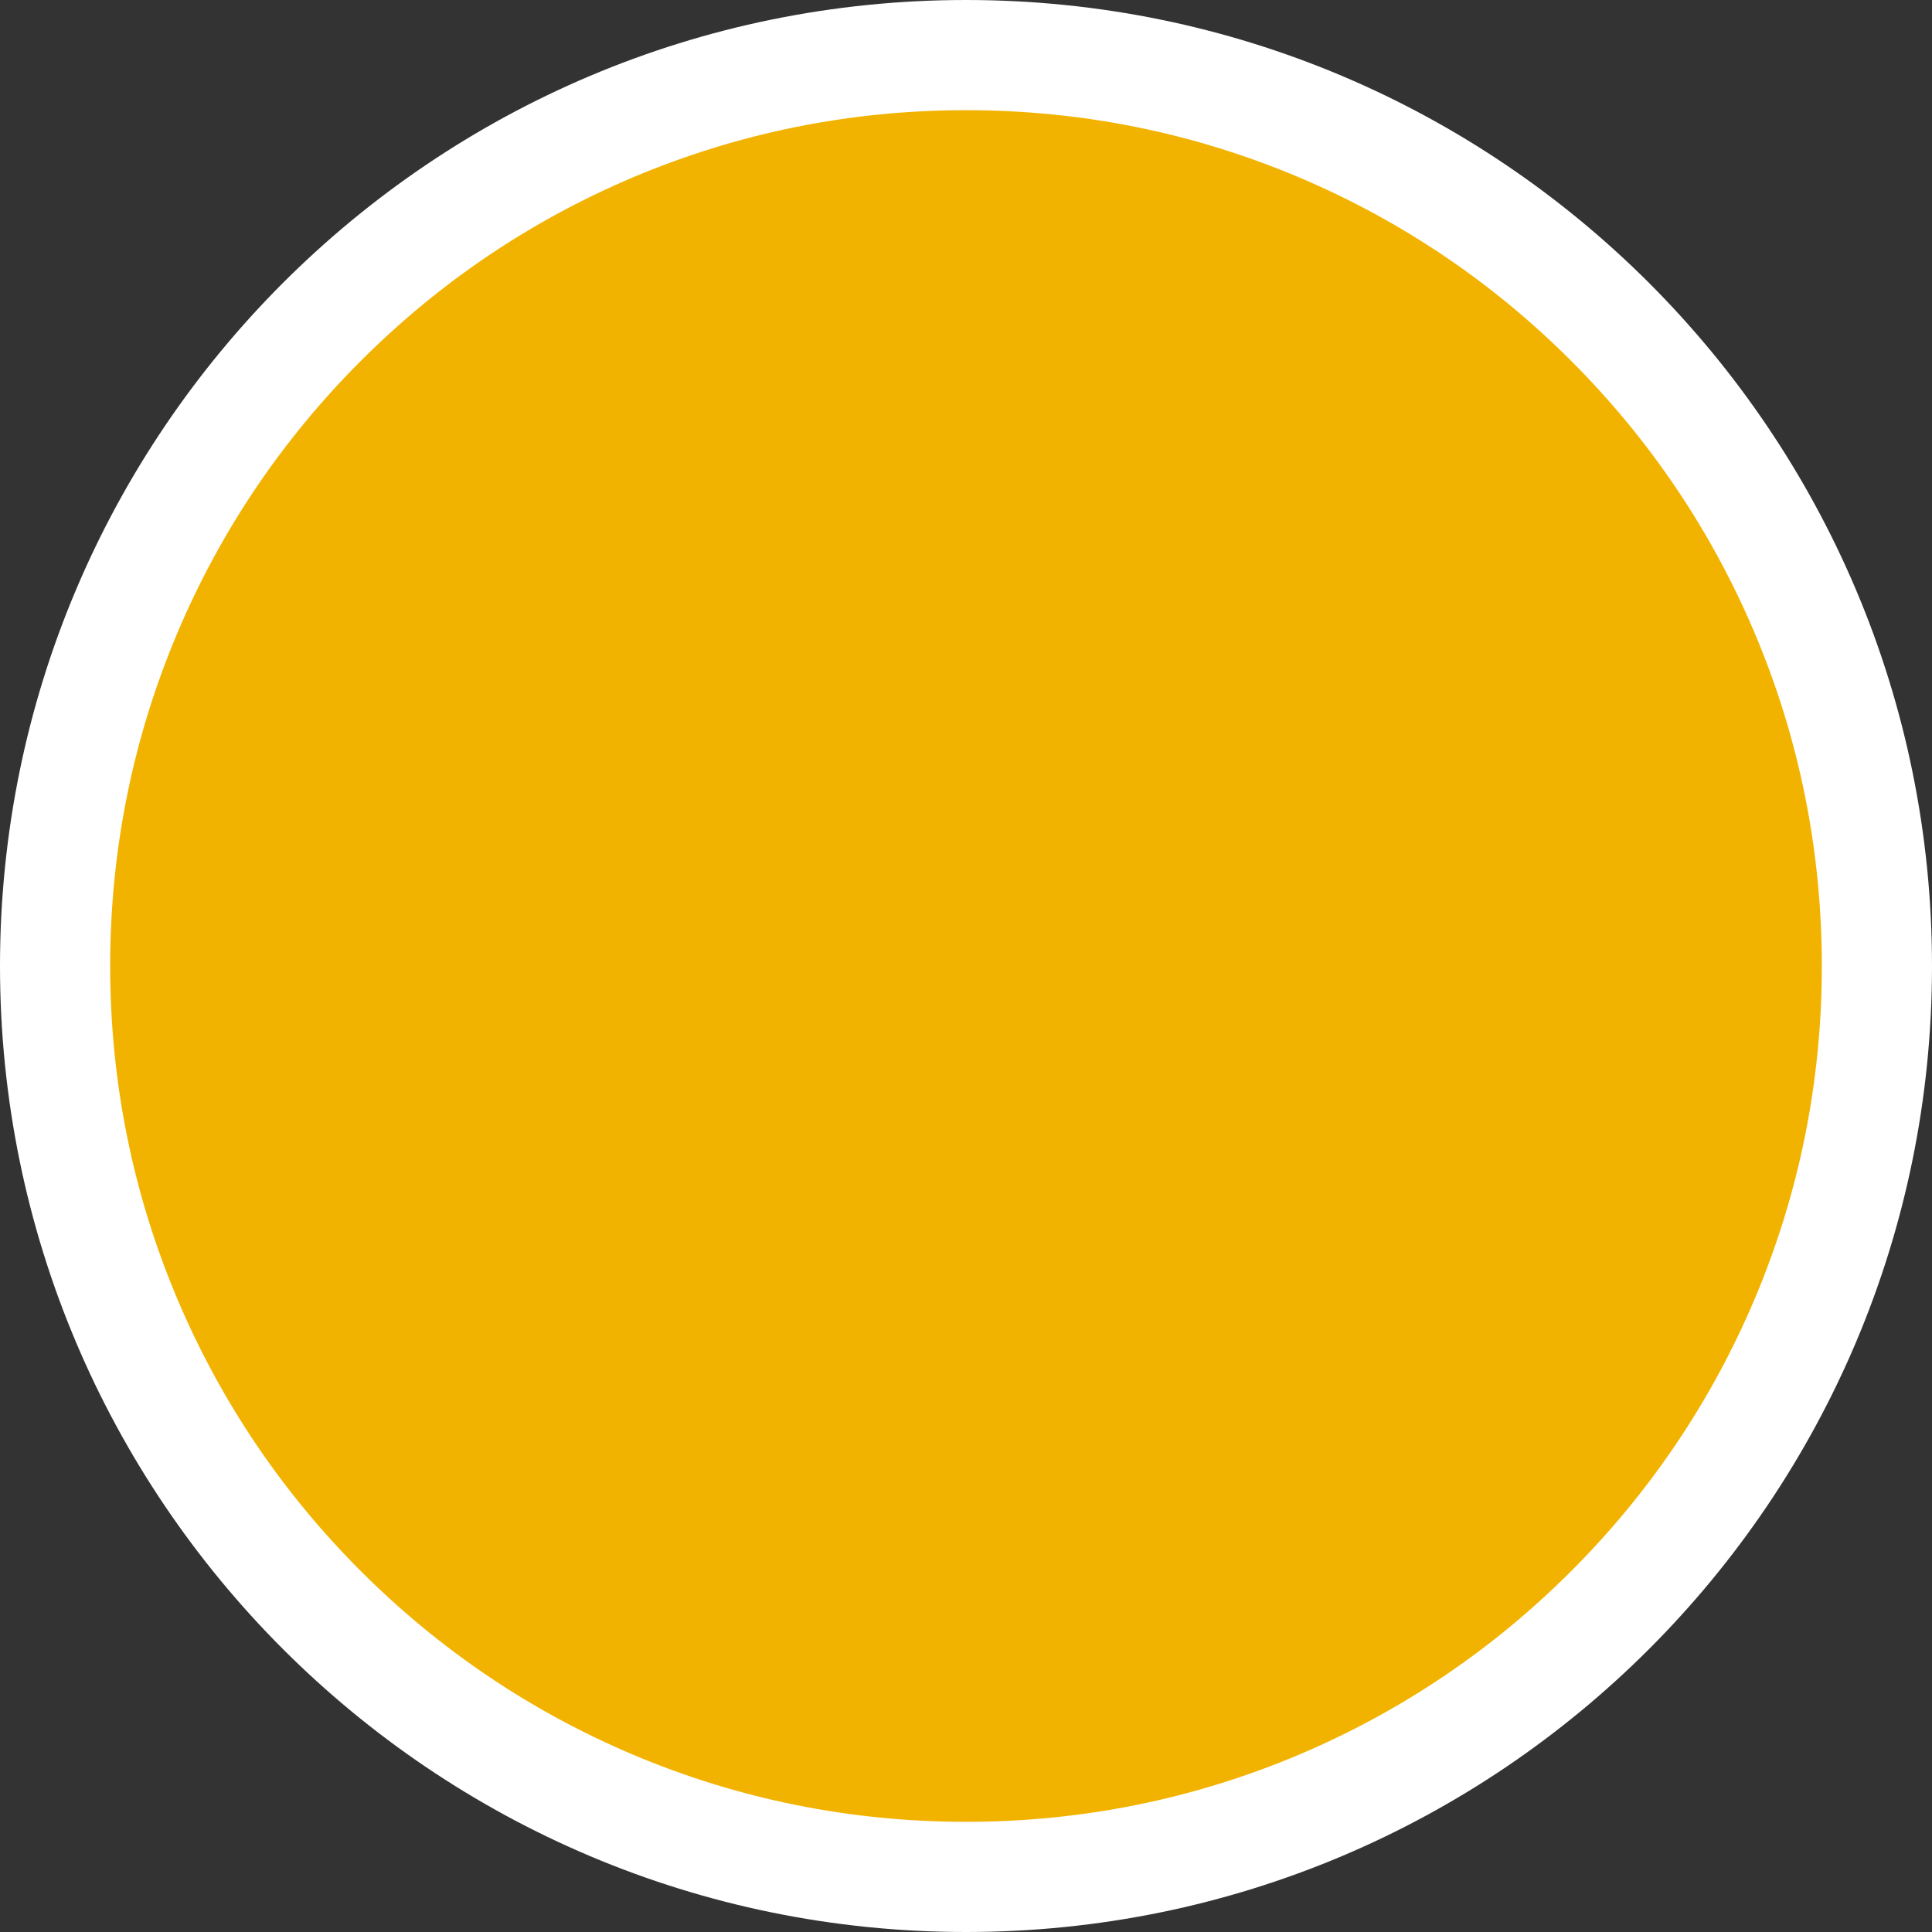<svg xmlns="http://www.w3.org/2000/svg" width="52.608" height="52.608" viewBox="0 0 52.608 52.608">
  <rect x="0" y="0" width="52.608" height="52.608" fill="#333333" stroke="none"/>
  <g id="Path_1394" data-name="Path 1394" fill="#f2b300">
    <path d="M 26.304 51.108 C 22.955 51.108 19.707 50.452 16.65 49.159 C 13.696 47.91 11.043 46.121 8.765 43.843 C 6.486 41.564 4.698 38.912 3.449 35.958 C 2.156 32.901 1.5 29.653 1.5 26.304 C 1.5 22.955 2.156 19.707 3.449 16.65 C 4.698 13.696 6.486 11.043 8.765 8.765 C 11.043 6.486 13.696 4.698 16.65 3.449 C 19.707 2.156 22.955 1.5 26.304 1.5 C 29.653 1.5 32.901 2.156 35.958 3.449 C 38.912 4.698 41.564 6.486 43.843 8.765 C 46.121 11.043 47.91 13.696 49.159 16.65 C 50.452 19.707 51.108 22.955 51.108 26.304 C 51.108 29.653 50.452 32.901 49.159 35.958 C 47.91 38.912 46.121 41.564 43.843 43.843 C 41.564 46.121 38.912 47.91 35.958 49.159 C 32.901 50.452 29.653 51.108 26.304 51.108 Z" stroke="none"/>
    <path d="M 26.304 3 C 23.157 3 20.105 3.616 17.234 4.83 C 14.459 6.004 11.967 7.684 9.826 9.826 C 7.684 11.967 6.004 14.459 4.83 17.234 C 3.616 20.105 3 23.157 3 26.304 C 3 29.451 3.616 32.503 4.83 35.374 C 6.004 38.148 7.684 40.641 9.826 42.782 C 11.967 44.923 14.459 46.604 17.234 47.778 C 20.105 48.992 23.157 49.608 26.304 49.608 C 29.451 49.608 32.503 48.992 35.374 47.778 C 38.148 46.604 40.641 44.923 42.782 42.782 C 44.923 40.641 46.604 38.148 47.778 35.374 C 48.992 32.503 49.608 29.451 49.608 26.304 C 49.608 23.157 48.992 20.105 47.778 17.234 C 46.604 14.459 44.923 11.967 42.782 9.826 C 40.641 7.684 38.148 6.004 35.374 4.83 C 32.503 3.616 29.451 3 26.304 3 M 26.304 3.814697265625e-06 C 40.831 3.814697265625e-06 52.608 11.777 52.608 26.304 C 52.608 40.831 40.831 52.608 26.304 52.608 C 11.777 52.608 3.814697265625e-06 40.831 3.814697265625e-06 26.304 C 3.814697265625e-06 11.777 11.777 3.814697265625e-06 26.304 3.814697265625e-06 Z" stroke="none" fill="#fff"/>
  </g>
</svg>
